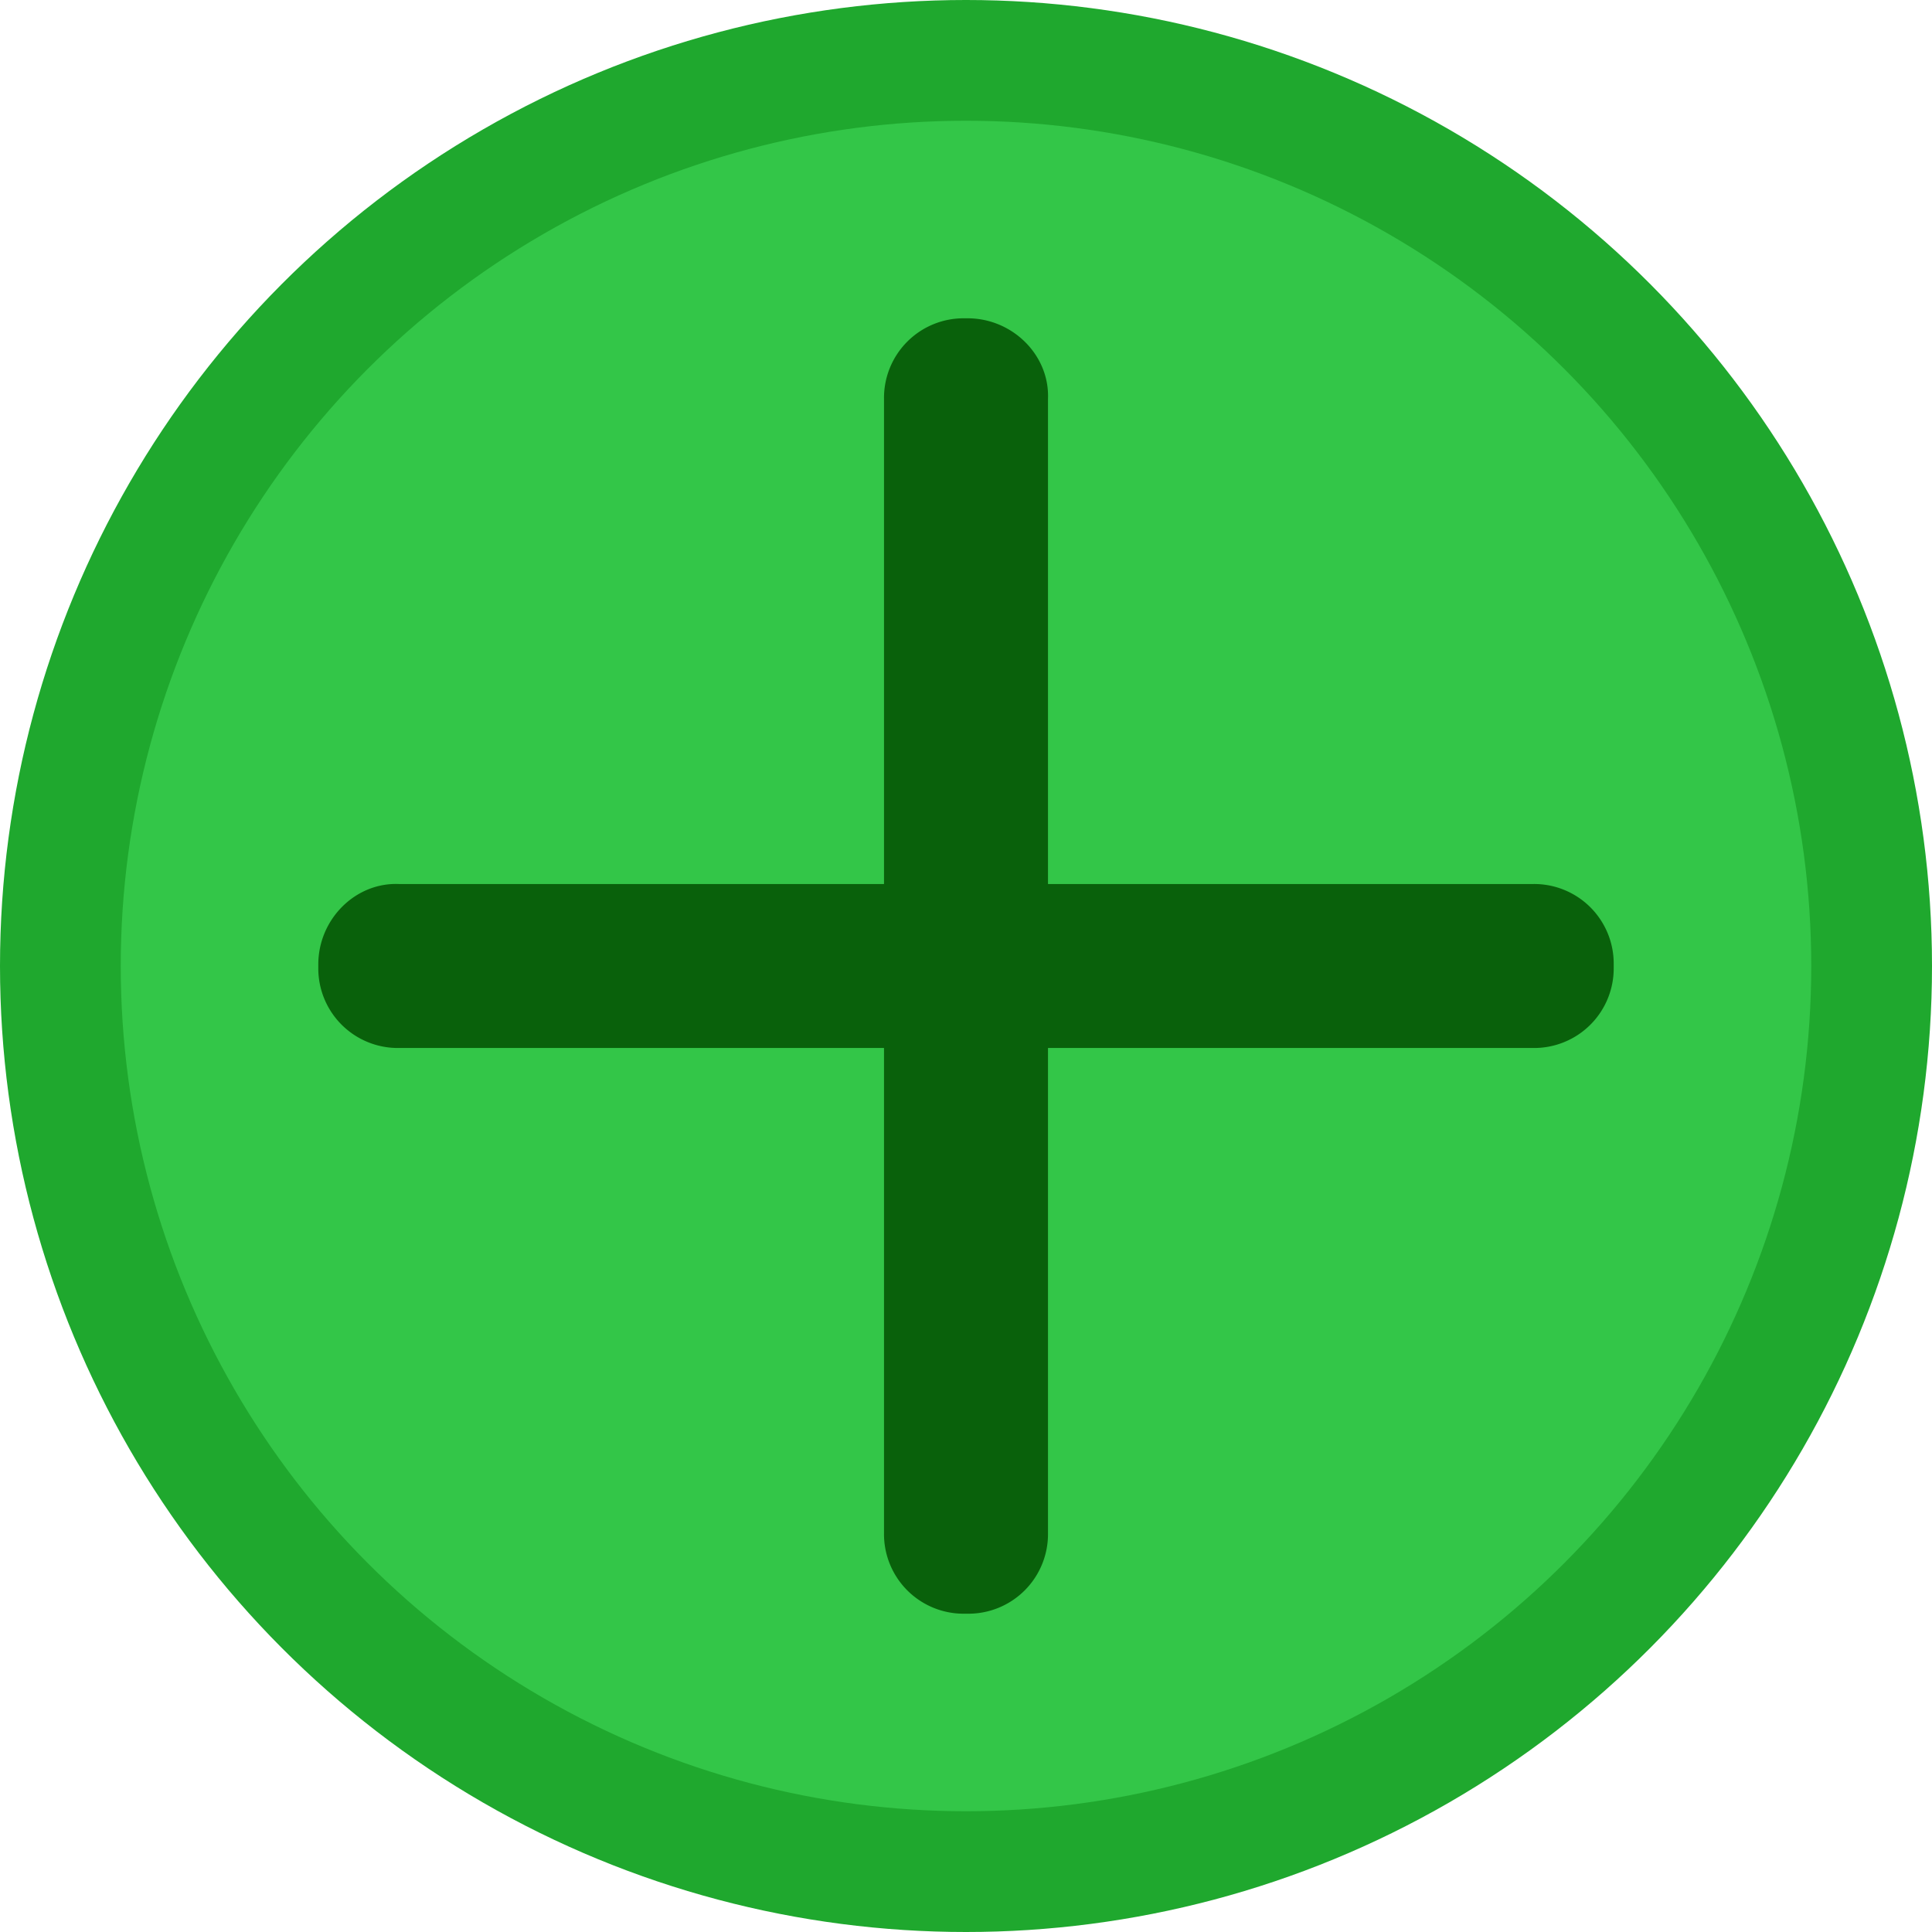 <svg viewBox="0 0 16 16" xmlns="http://www.w3.org/2000/svg"><circle cx="8" cy="8" r="8" fill="#1FA82E"/><circle cx="8" cy="8" r="7" fill="#33c648"/><g fill="#09610B"><path d="M3.302 7.321h9.396a.659.659 0 01.666.666v.026a.659.659 0 01-.666.666H3.302a.659.659 0 01-.666-.666v-.026c0-.373.306-.68.666-.666z"/><path d="M8.679 3.302v9.396a.659.659 0 01-.666.666h-.026a.659.659 0 01-.666-.666V3.302a.659.659 0 01.666-.666h.026c.373 0 .68.306.666.666z"/></g></svg>
